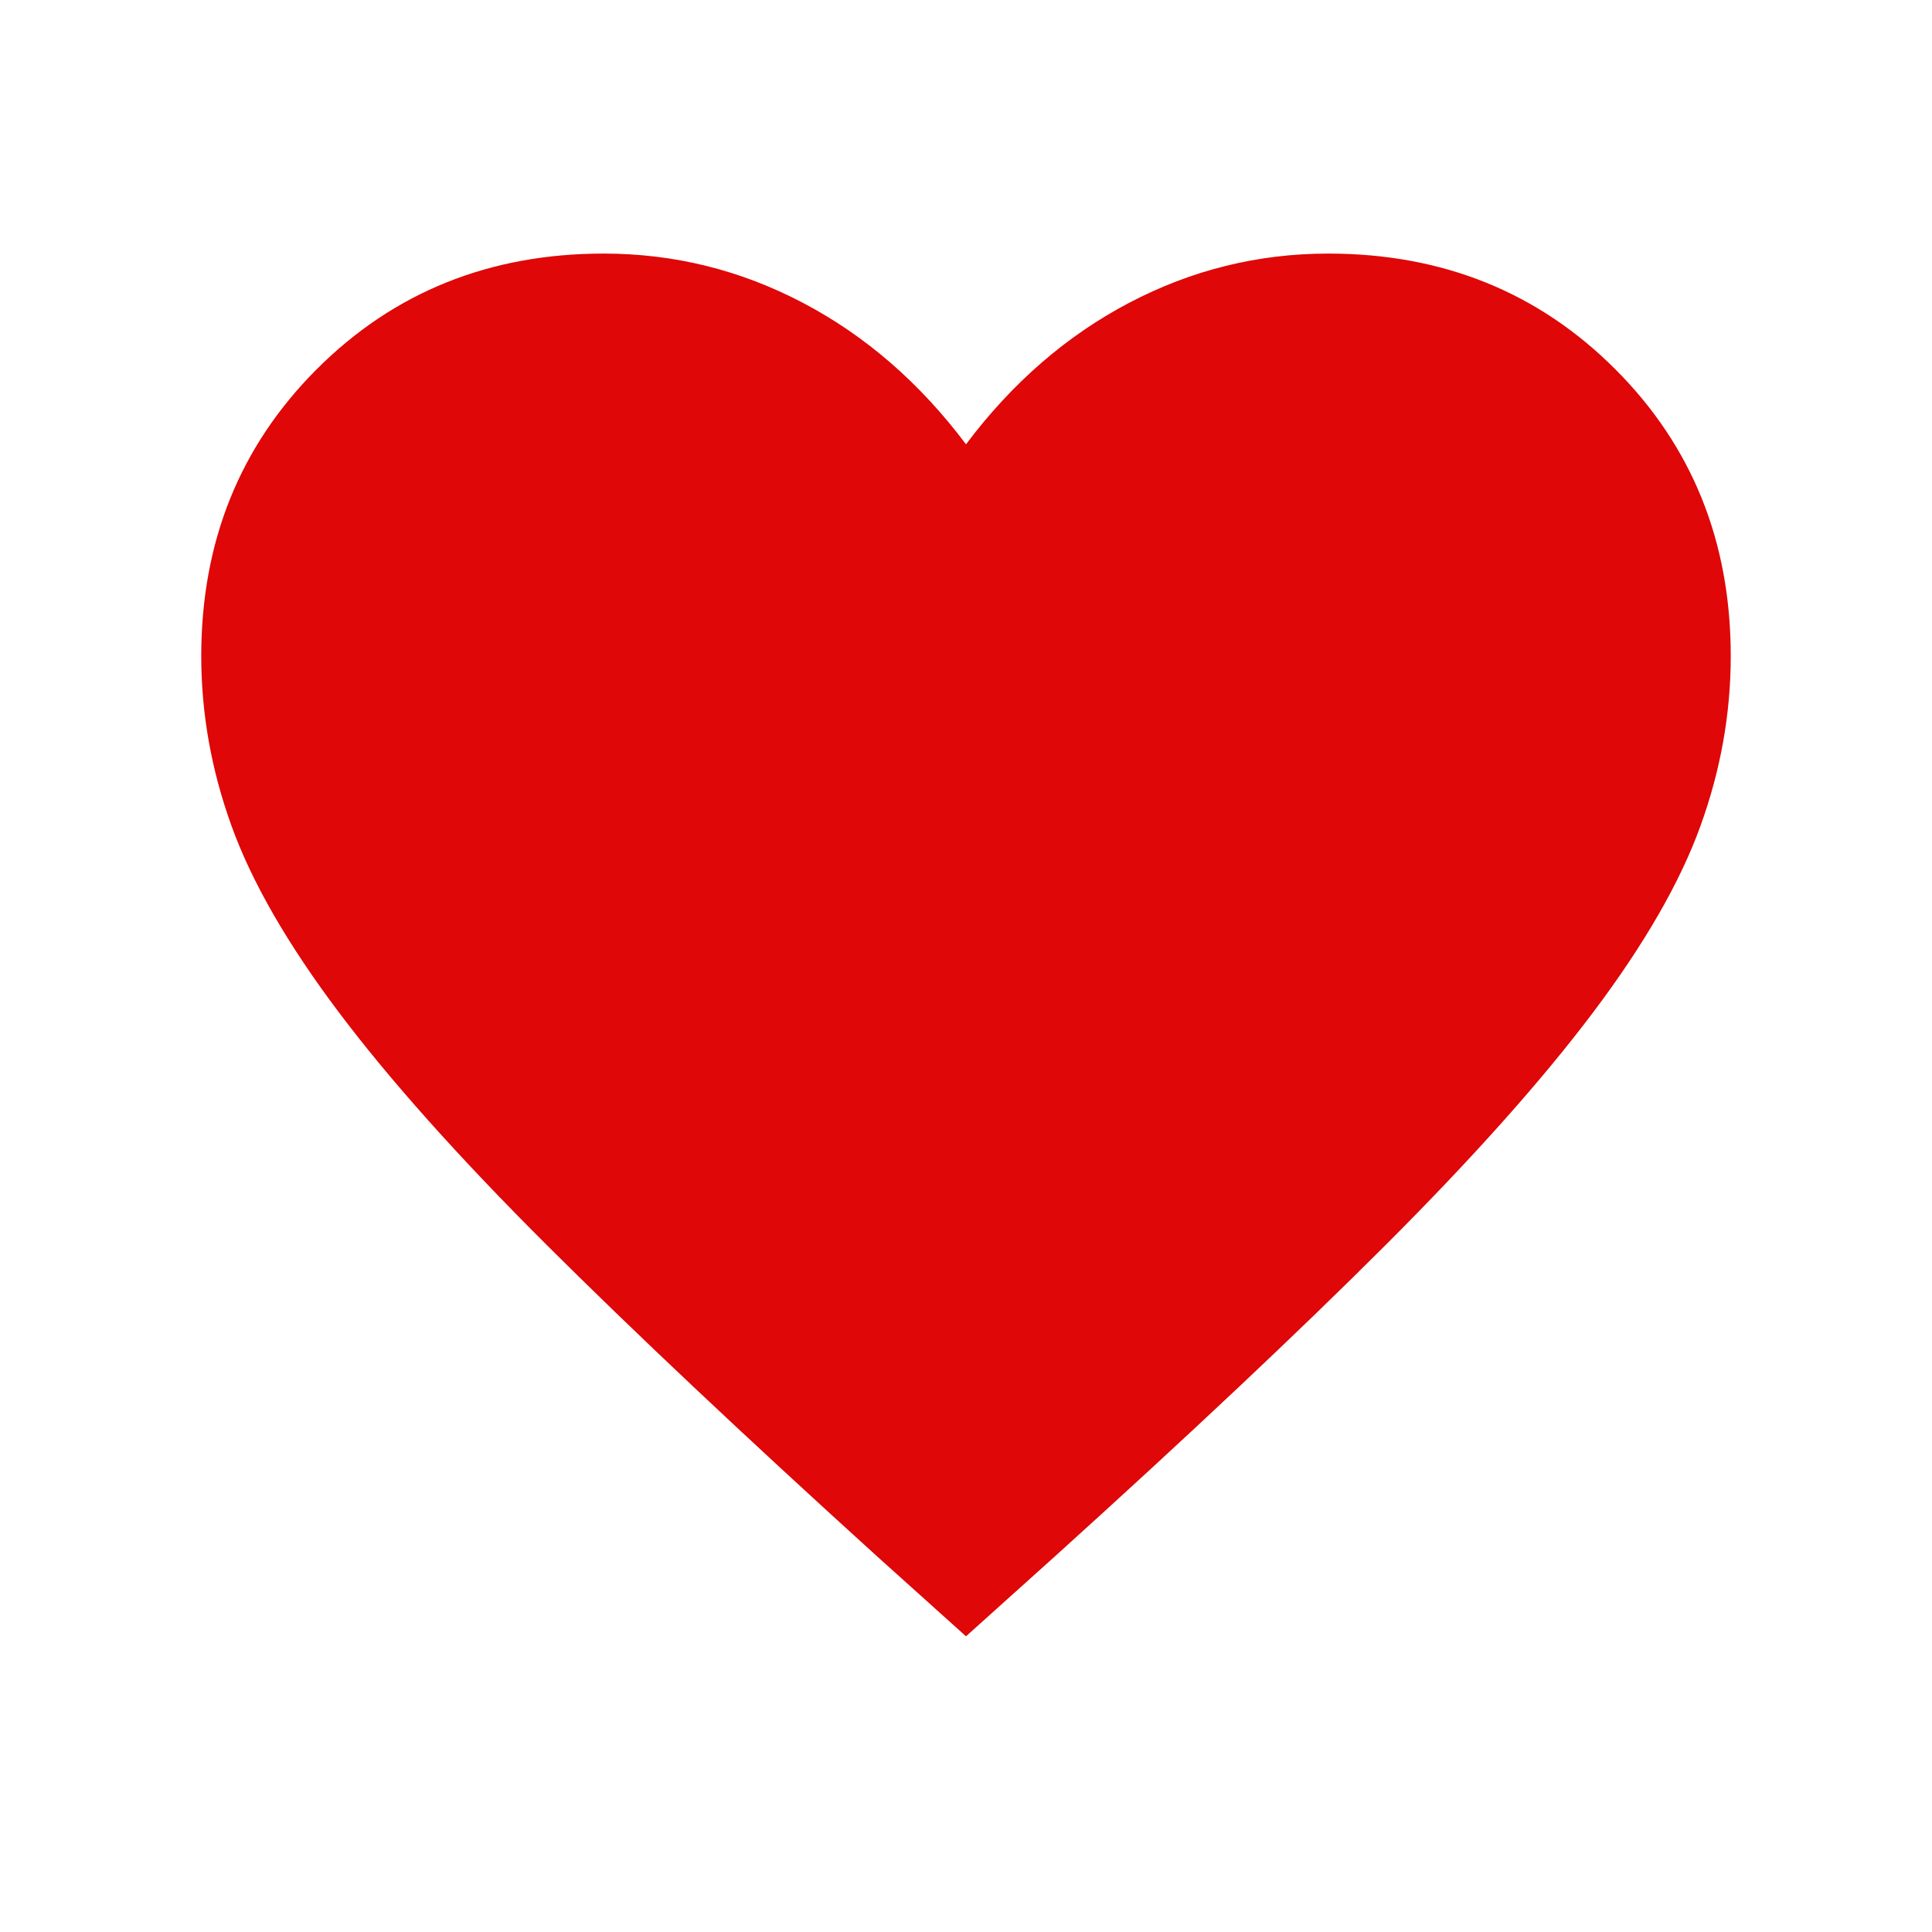 <svg xmlns="http://www.w3.org/2000/svg" height="24px" viewBox="0 -960 960 960" width="24px" fill="#df0707"><path d="m480-146.93-44.15-39.69q-99.46-90.23-164.5-155.07-65.04-64.85-103.08-115.43-38.04-50.57-53.15-92.27Q100-591.08 100-634q0-85.15 57.42-142.58Q214.85-834 300-834q52.38 0 99 24.5t81 70.27q34.38-45.77 81-70.27 46.62-24.5 99-24.5 85.15 0 142.58 57.42Q860-719.15 860-634q0 42.92-15.12 84.61-15.11 41.7-53.15 92.27-38.04 50.58-102.89 115.43Q624-276.85 524.15-186.62L480-146.93Z"/></svg>